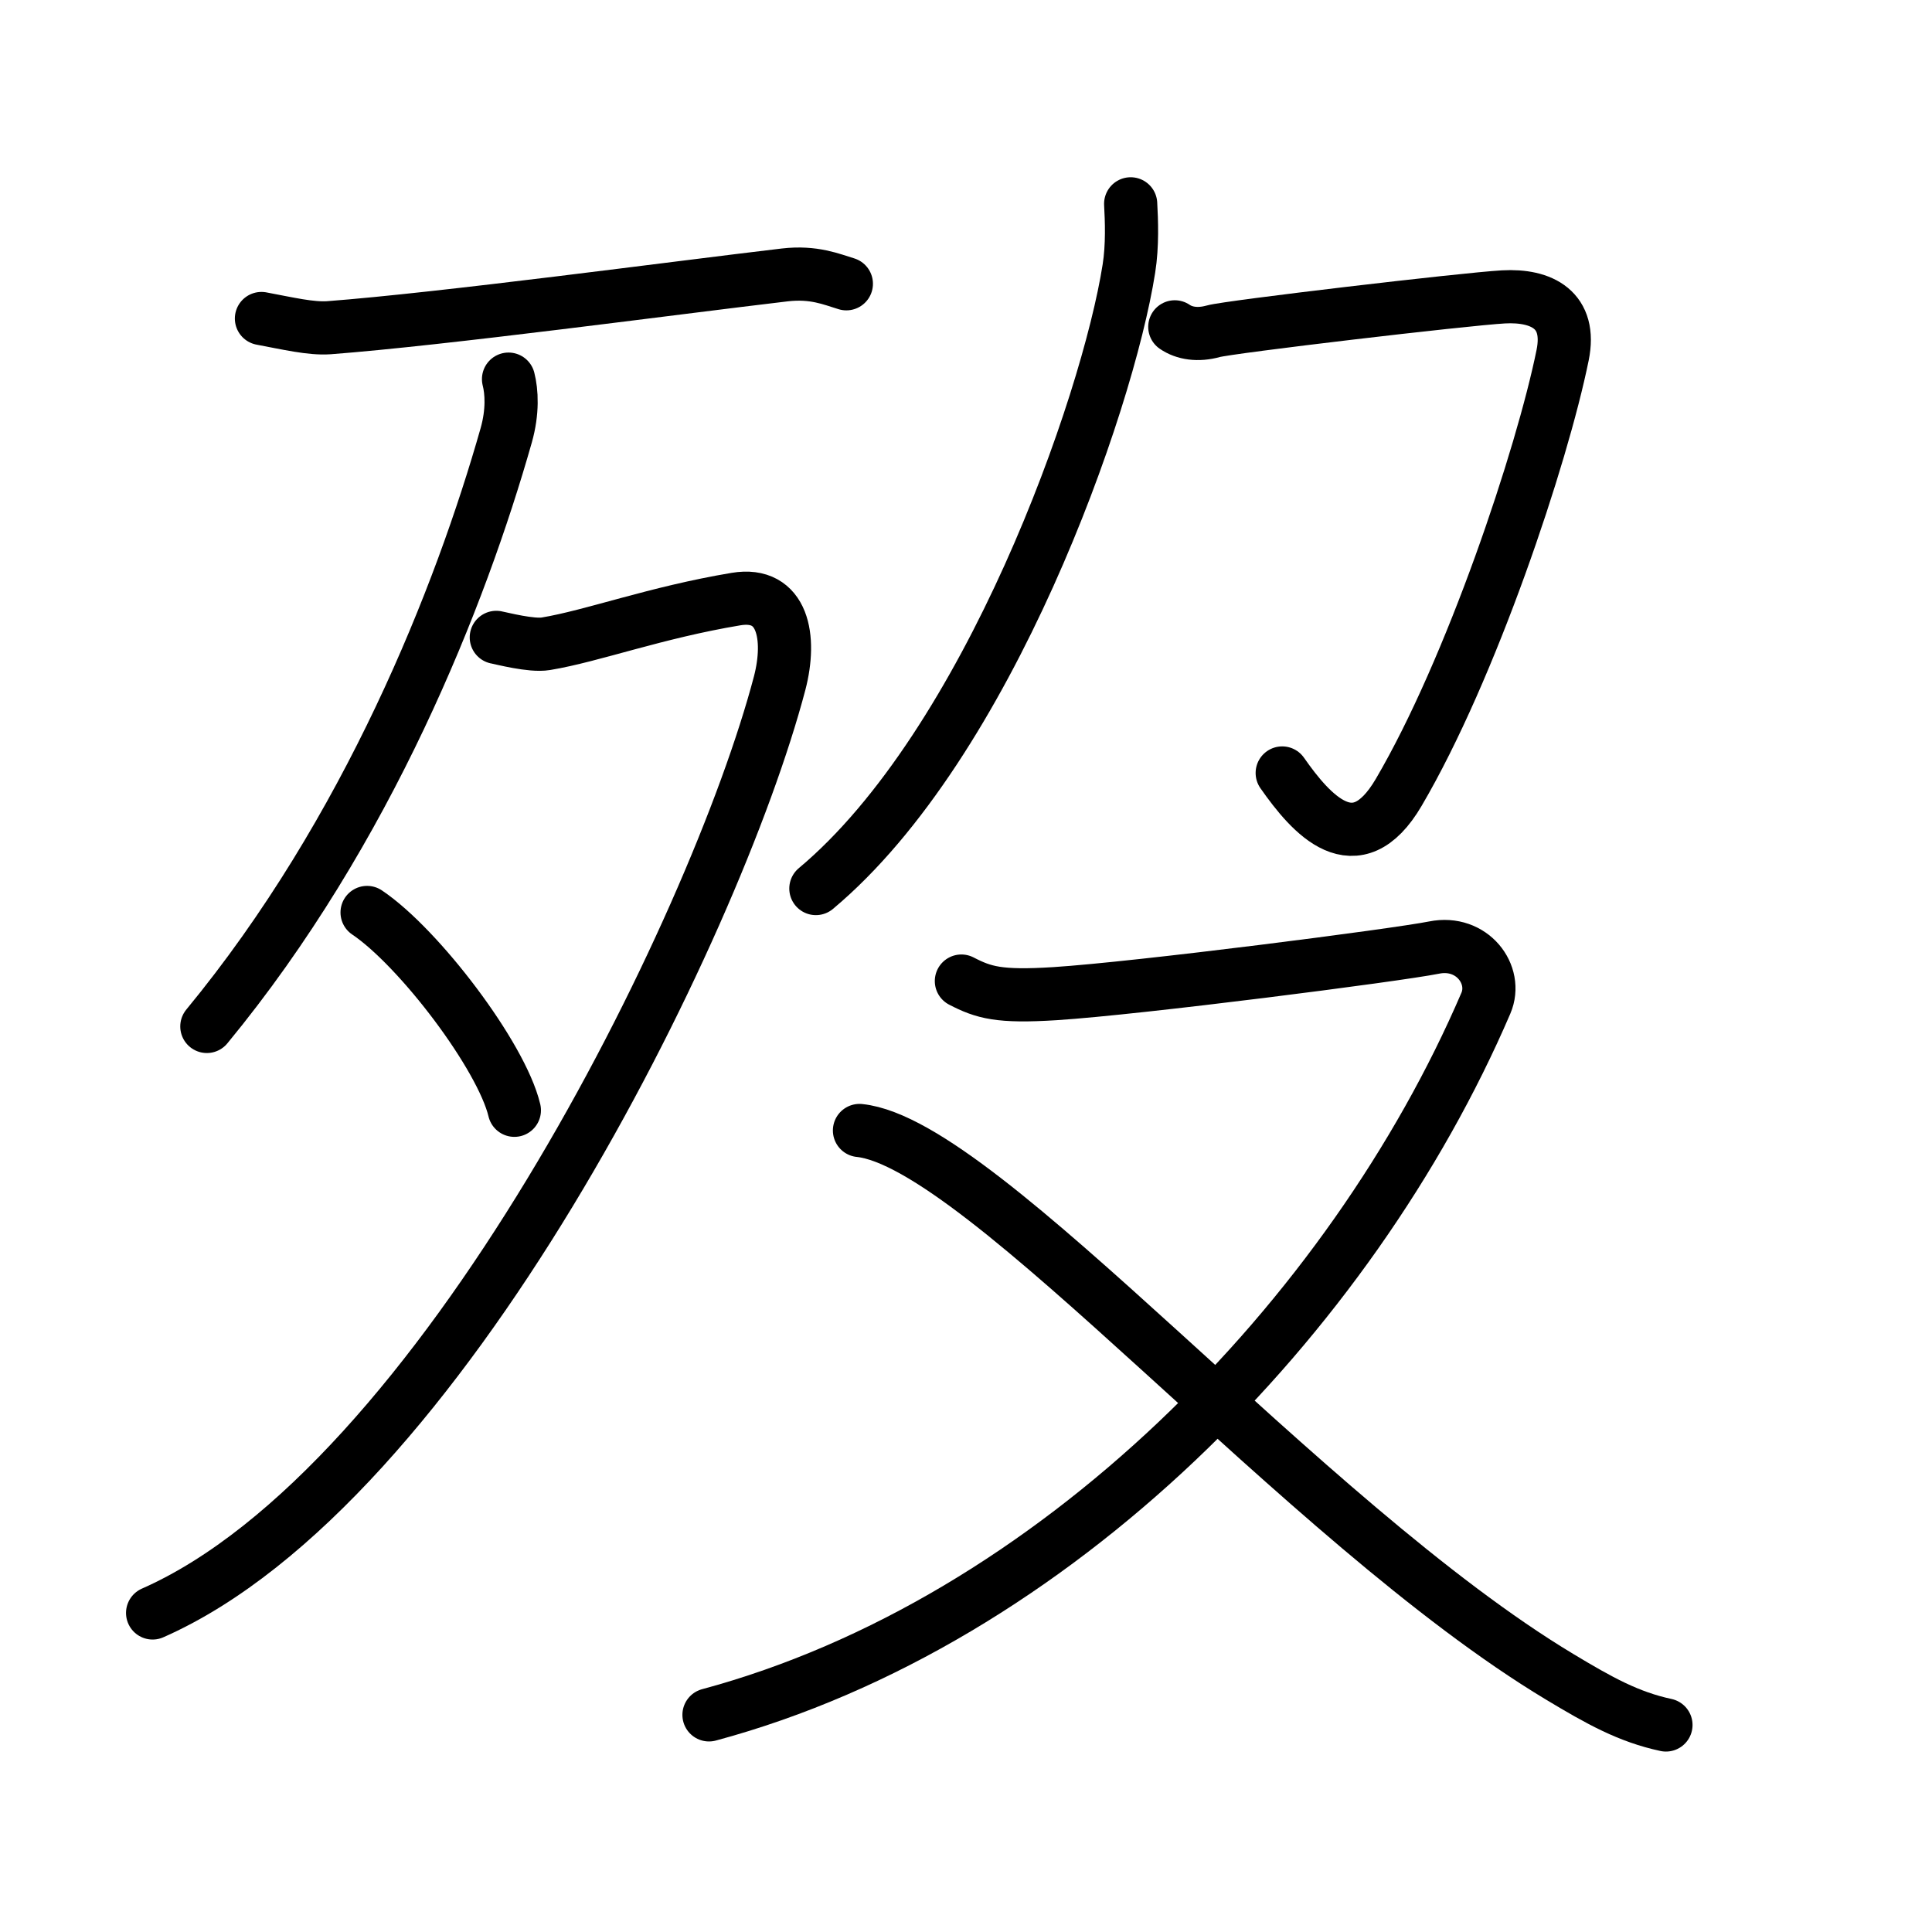 <svg xmlns="http://www.w3.org/2000/svg" width="109" height="109" viewBox="0 0 109 109"><g xmlns:kvg="http://kanjivg.tagaini.net" id="kvg:StrokePaths_06b7f" style="fill:none;stroke:#000000;stroke-width:3;stroke-linecap:round;stroke-linejoin:round;"><g id="kvg:06b7f" kvg:element="&#27519;"><g id="kvg:06b7f-g1" kvg:element="&#27513;" kvg:position="left" kvg:radical="general"><g id="kvg:06b7f-g2" kvg:element="&#19968;"><path id="kvg:06b7f-s1" kvg:type="&#12752;" d="M14.75,17.97c1.5,0.28,2.79,0.59,3.8,0.52C25,18,38,16.25,44.28,15.51c1.64-0.19,2.64,0.25,3.47,0.5"/></g><g id="kvg:06b7f-g3" kvg:element="&#22805;"><path id="kvg:06b7f-s2" kvg:type="&#12754;" d="M28.69,21.39c0.18,0.7,0.25,1.83-0.13,3.17c-2.57,9.05-7.79,22.31-16.89,33.35"/><path id="kvg:06b7f-s3" kvg:type="&#12743;" d="M28,35.96c0.28,0.05,1.99,0.5,2.8,0.36c2.65-0.44,6.17-1.76,10.72-2.52c2.68-0.45,3.13,2.19,2.47,4.73C40.33,52.44,24.86,83.84,8.61,91"/><path id="kvg:06b7f-s4" kvg:type="&#12756;" d="M20.71,51.48c2.93,1.97,7.58,8.09,8.31,11.16"/></g></g><g id="kvg:06b7f-g4" kvg:position="right"><g id="kvg:06b7f-g5" kvg:element="&#131210;" kvg:variant="true" kvg:original="&#21241;" kvg:position="top"><path id="kvg:06b7f-s5" kvg:type="&#12754;" d="M63.79,11.5c0.05,0.91,0.11,2.35-0.1,3.66C62.48,22.86,55.75,42,46.03,50.13"/><path id="kvg:06b7f-s6" kvg:type="&#12743;" d="M66.28,18.44c0.54,0.37,1.3,0.49,2.17,0.25c0.87-0.25,14.21-1.82,16.37-1.94c2.17-0.12,3.86,0.74,3.34,3.29C87,25.75,83,37.75,78.91,44.71c-2.42,4.12-4.94,1.23-6.57-1.1"/></g><g id="kvg:06b7f-g6" kvg:element="&#21448;" kvg:position="bottom"><path id="kvg:06b7f-s7" kvg:type="&#12743;" d="M54.24,55.35c1.26,0.65,2.12,0.91,5.28,0.71c4.7-0.3,19.25-2.17,21.39-2.6c2.14-0.43,3.61,1.53,2.92,3.14C76.25,74.25,59.5,91.5,40,96.75"/><path id="kvg:06b7f-s8" kvg:type="&#12751;" d="M48.49,63.78c7.01,0.72,25,22.1,39.5,30.82c2.26,1.36,3.9,2.27,6,2.72"/></g></g></g></g></svg>